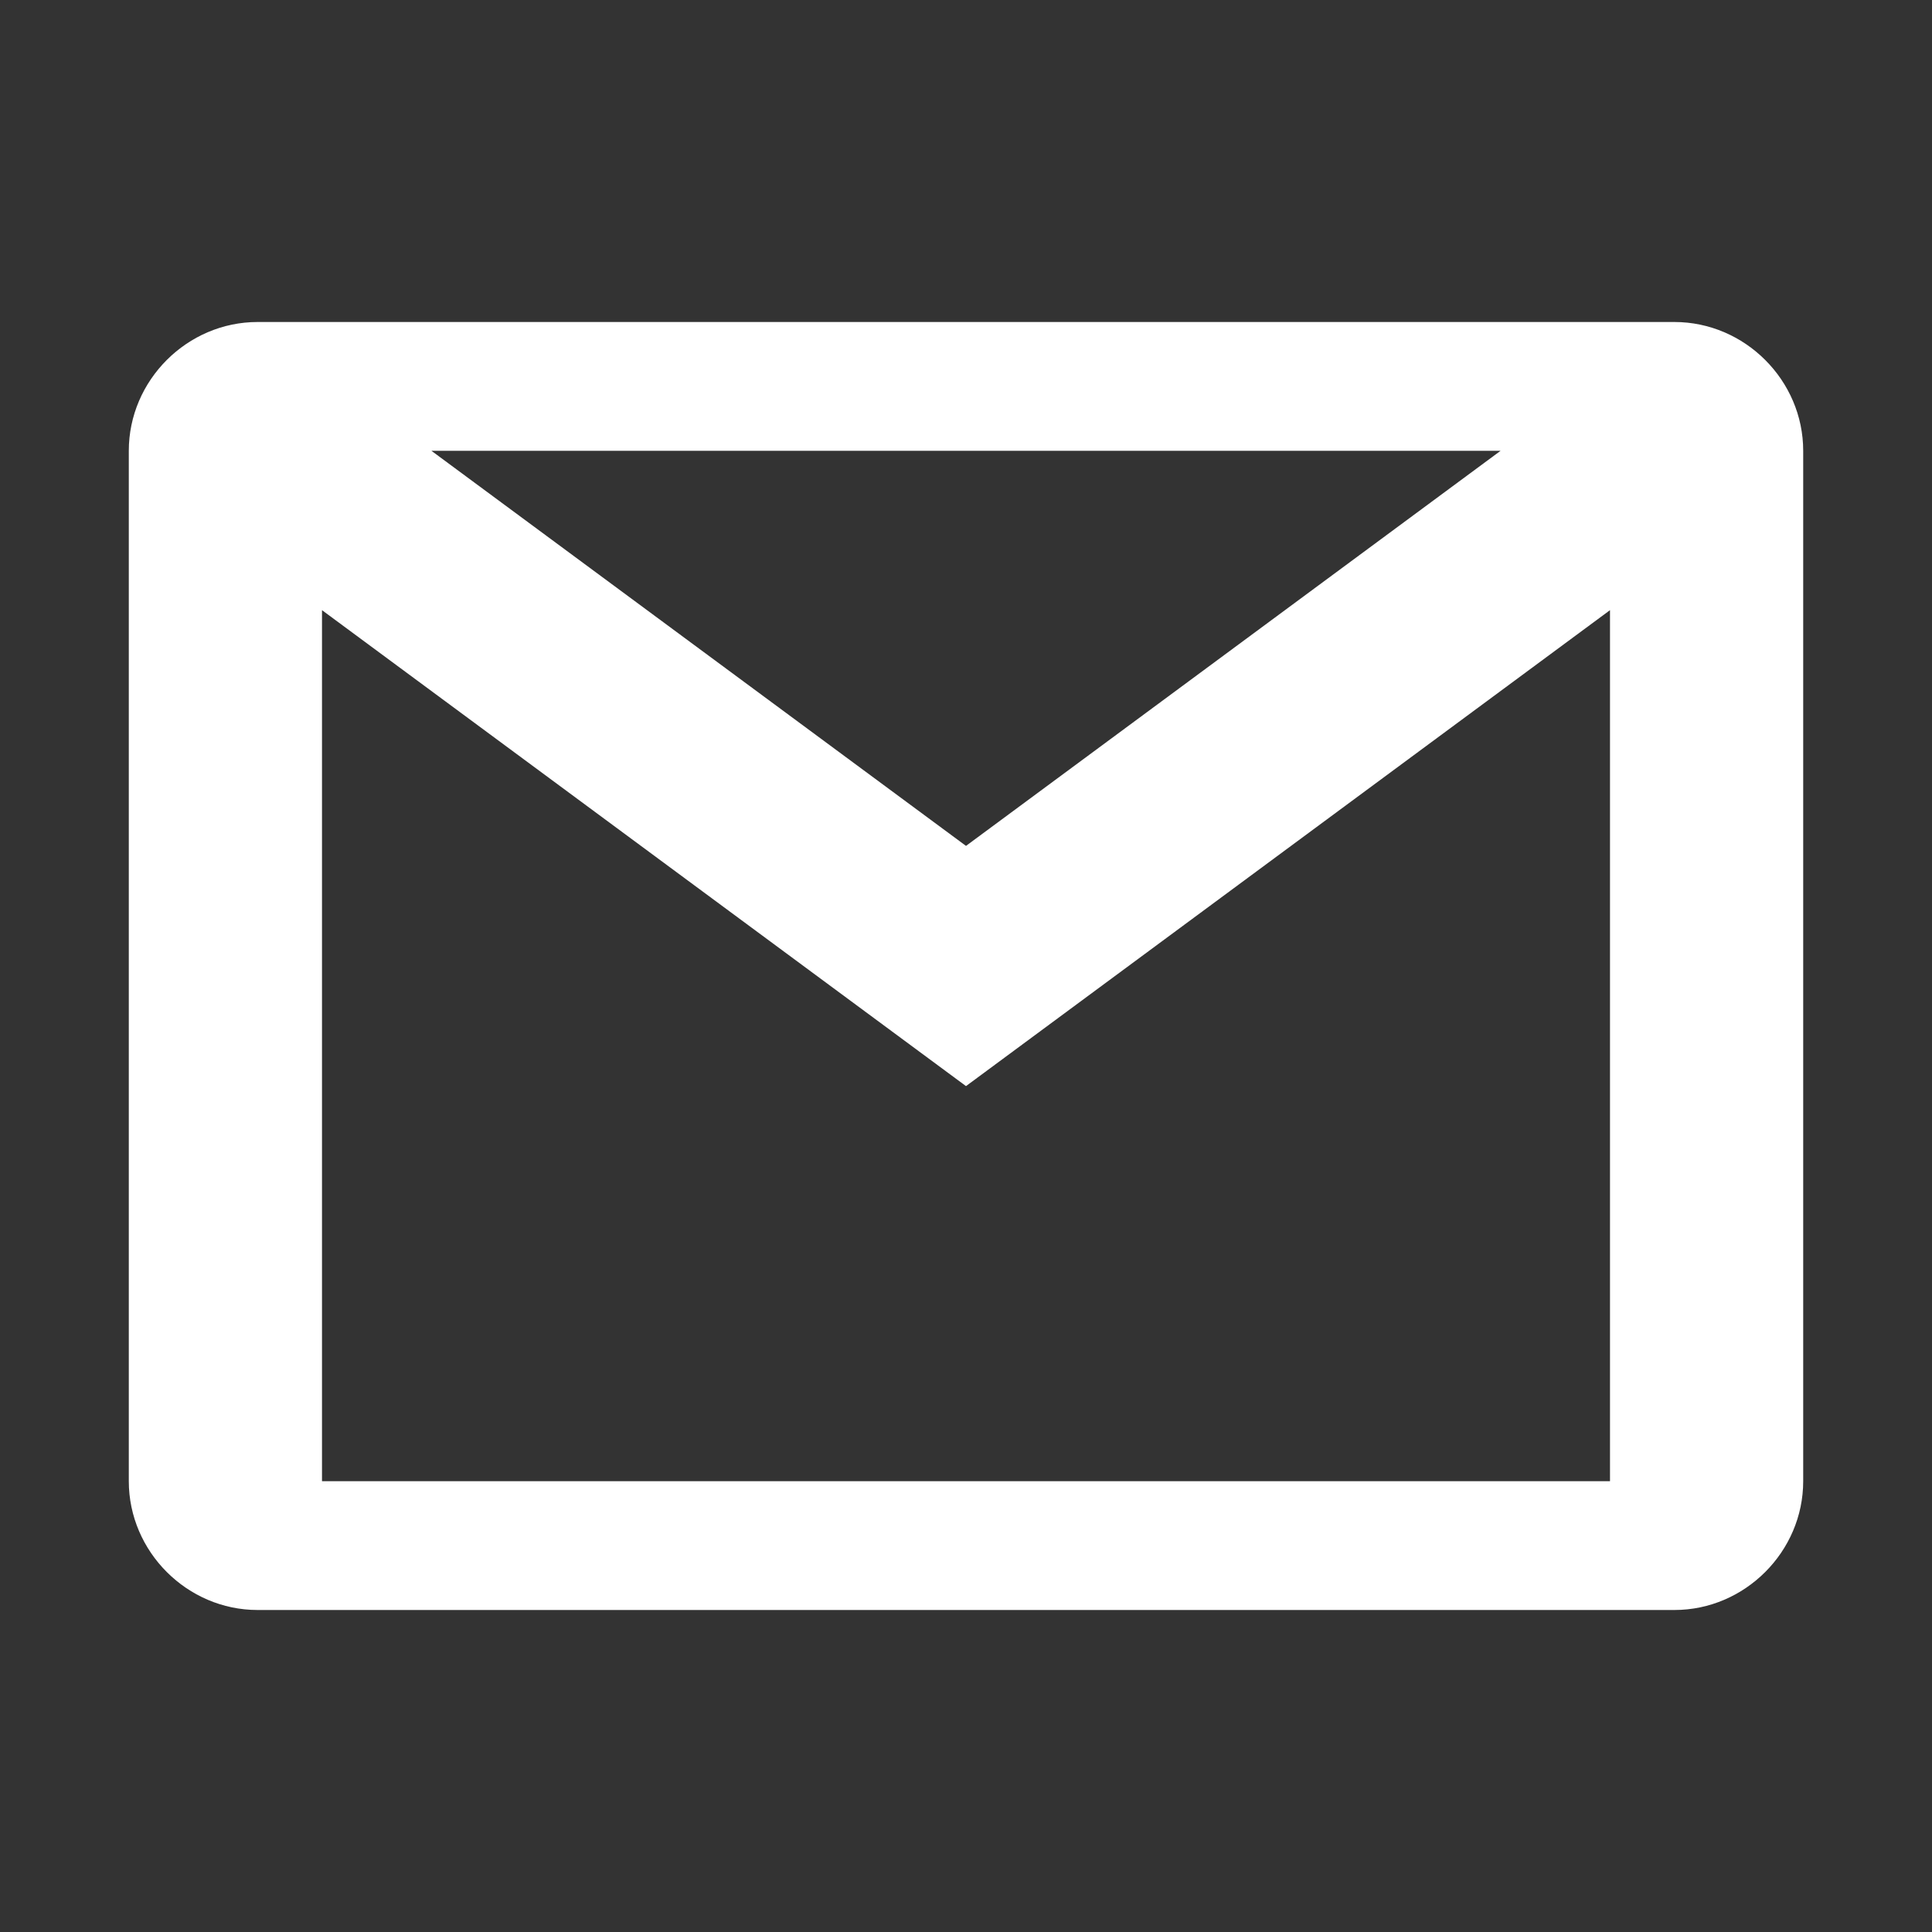 <?xml version="1.0" encoding="UTF-8"?>
<svg xmlns="http://www.w3.org/2000/svg" xmlns:xlink="http://www.w3.org/1999/xlink" viewBox="0 0 60 60" width="60px" height="60px">
<rect x="0" y="0" width="60" height="60" fill="#333333" stroke="none"/>
<g id="surface84513697">
<path style=" stroke:none;fill-rule:nonzero;fill:rgb(100%,100%,100%);fill-opacity:1;" d="M 8 10 C 5.812 10 4 11.812 4 14 L 4 46 C 4 48.188 5.812 50 8 50 L 52 50 C 54.188 50 56 48.188 56 46 L 56 14 C 56 11.812 54.188 10 52 10 Z M 13.398 14 L 46.602 14 L 30 26.27 Z M 10 18.949 L 30 33.73 L 50 18.949 L 50 46 L 10 46 Z M 10 18.949 "/>
</g>
</svg>
